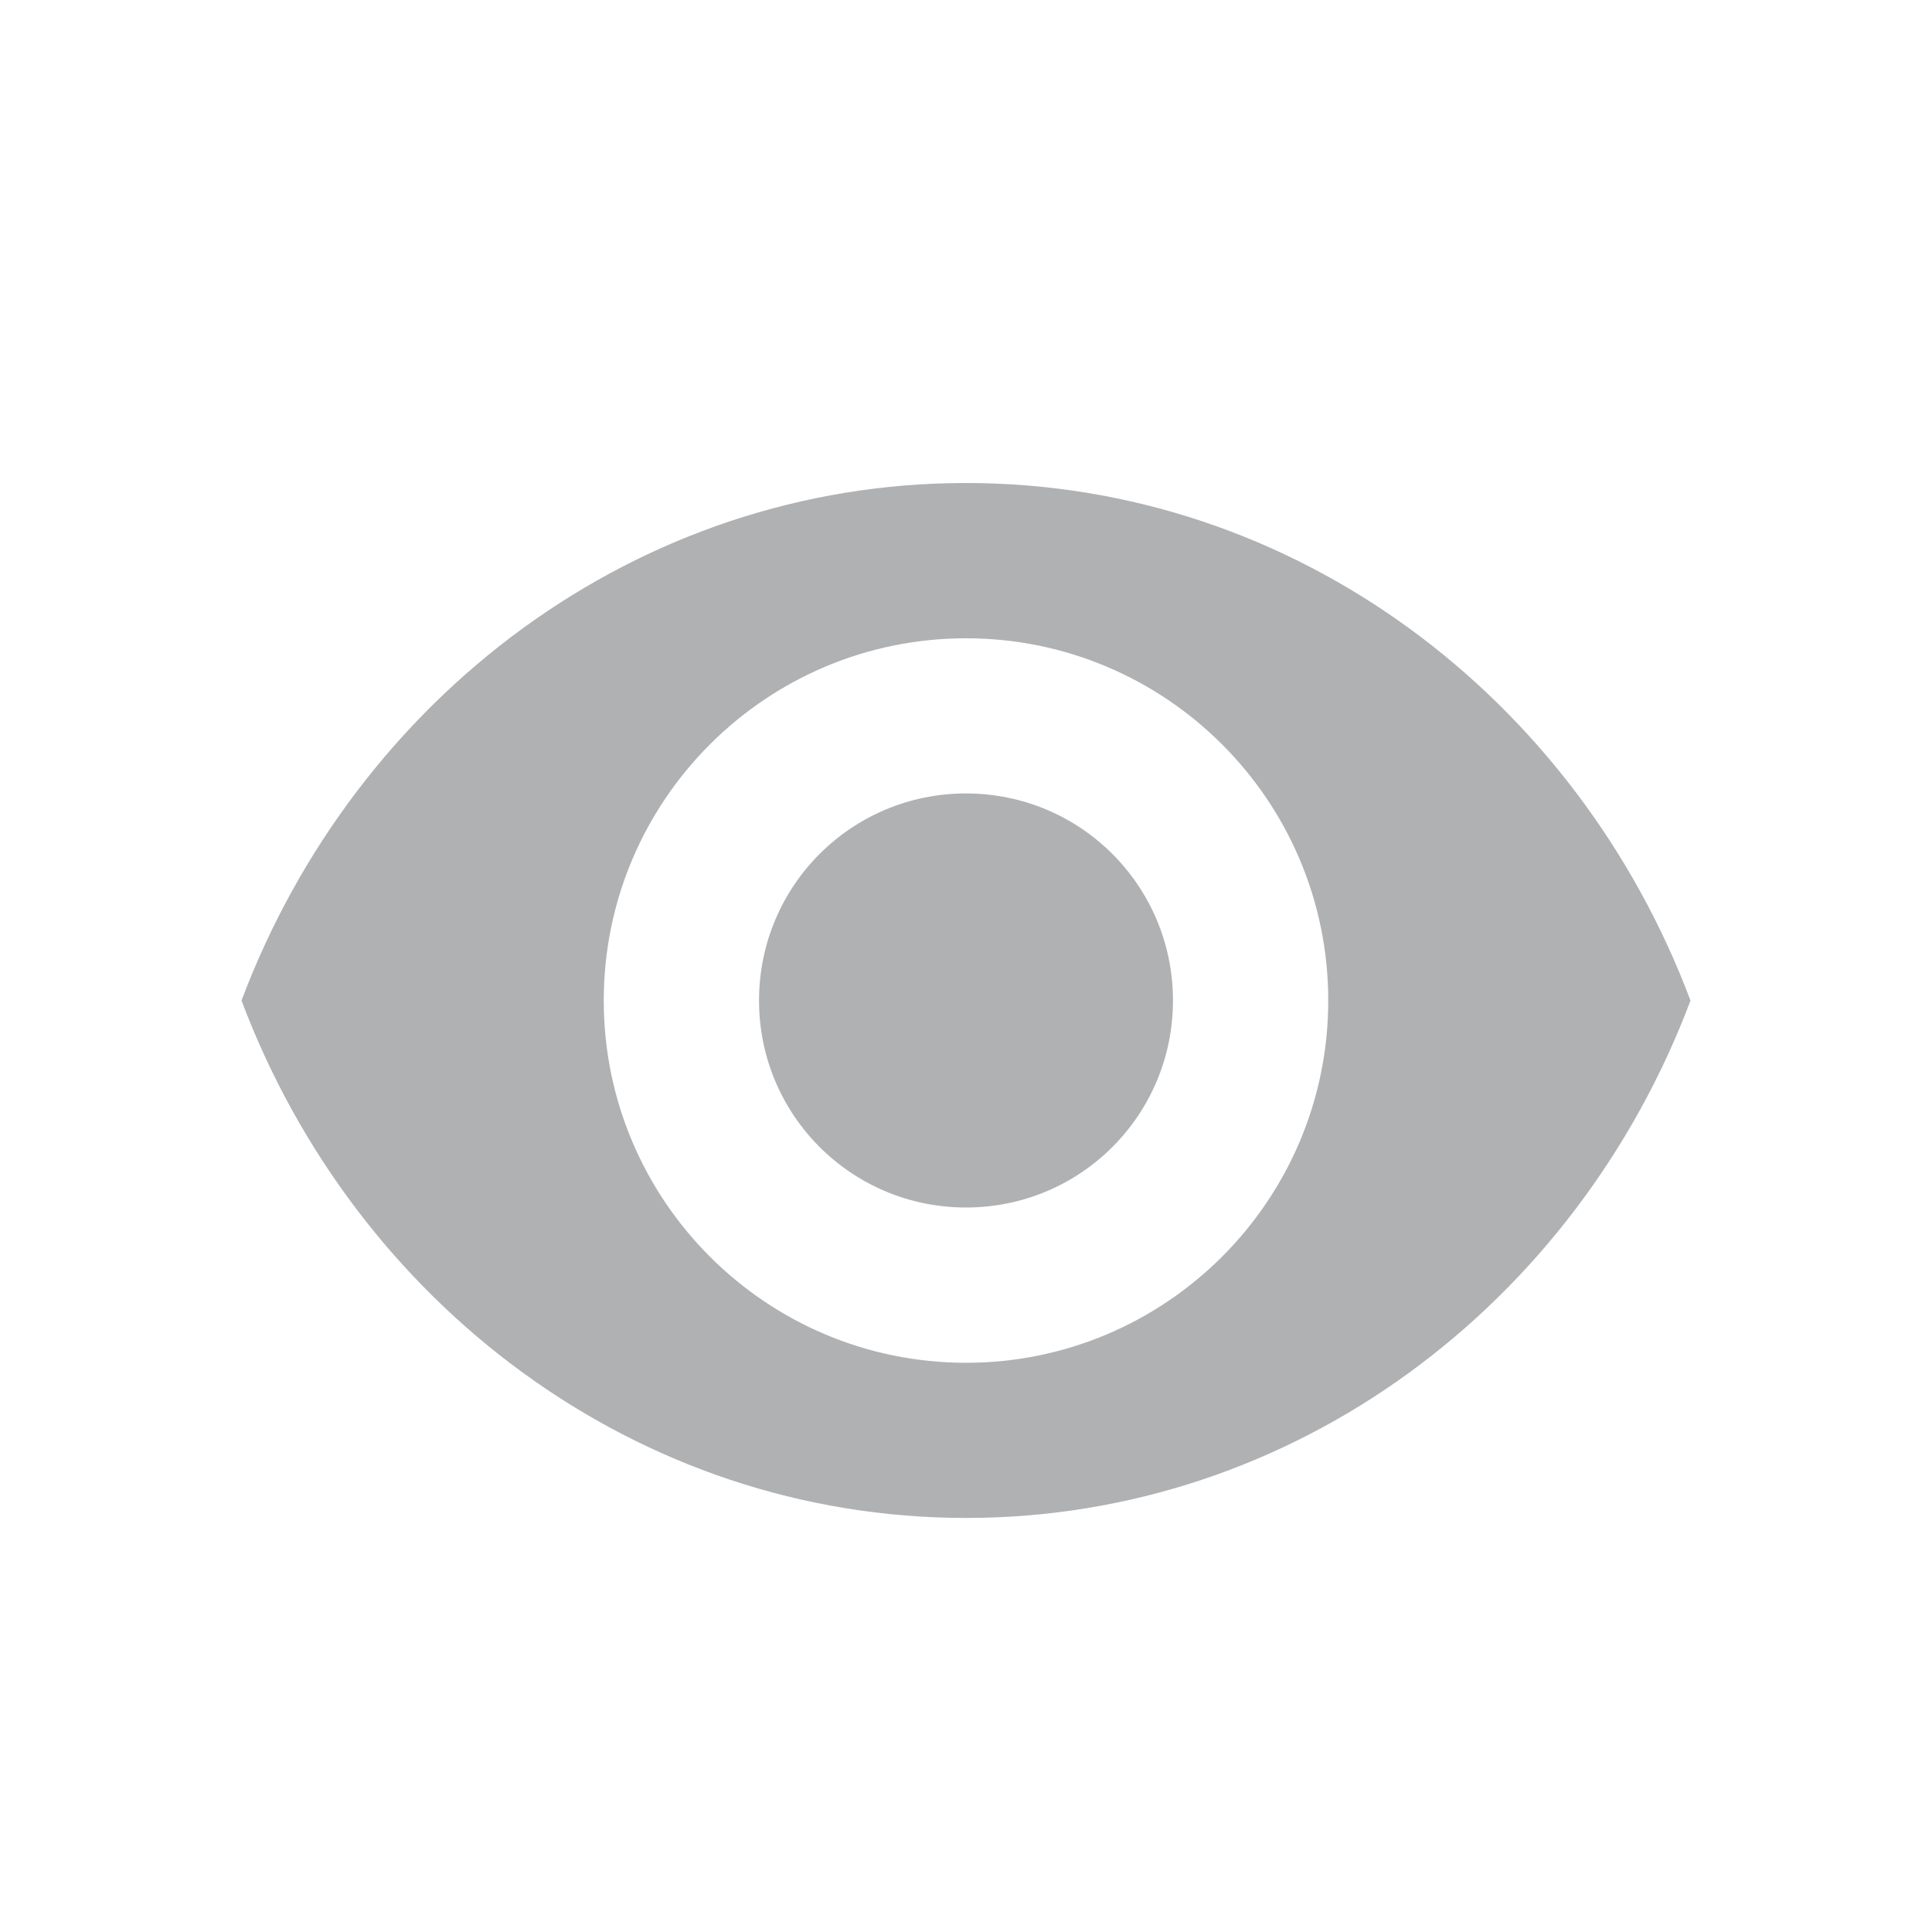 <!-- Copyright 2000-2021 JetBrains s.r.o. and contributors. Use of this source code is governed by the Apache 2.0 license that can be found in the LICENSE file. -->
<svg width="16" height="16" viewBox="0 0 16 16" fill="none" xmlns="http://www.w3.org/2000/svg">
    <defs id="colors">
        <linearGradient id="menuIconEnabled" fallback="Label.foreground">
            <stop offset="0" stop-color="#AFB1B3"/>
            <stop offset="1" stop-color="#AFB1B3"/>
        </linearGradient>
    </defs>
    <path fill-rule="evenodd" clip-rule="evenodd"
          d="M8 4C5.273 4 2.944 5.777 2 8.286C2.944 10.794 5.273 12.571 8 12.571C10.727 12.571 13.056 10.794 14 8.286C13.056 5.777 10.727 4 8 4ZM8 11.286C6.344 11.286 5 9.942 5 8.286C5 6.63 6.344 5.286 8 5.286C9.656 5.286 11 6.63 11 8.286C11 9.942 9.656 11.286 8 11.286ZM8 6.571C7.051 6.571 6.286 7.337 6.286 8.286C6.286 9.234 7.051 10 8 10C8.949 10 9.714 9.234 9.714 8.286C9.714 7.337 8.949 6.571 8 6.571Z"
          fill="url(#menuIconEnabled)"/>
</svg>
